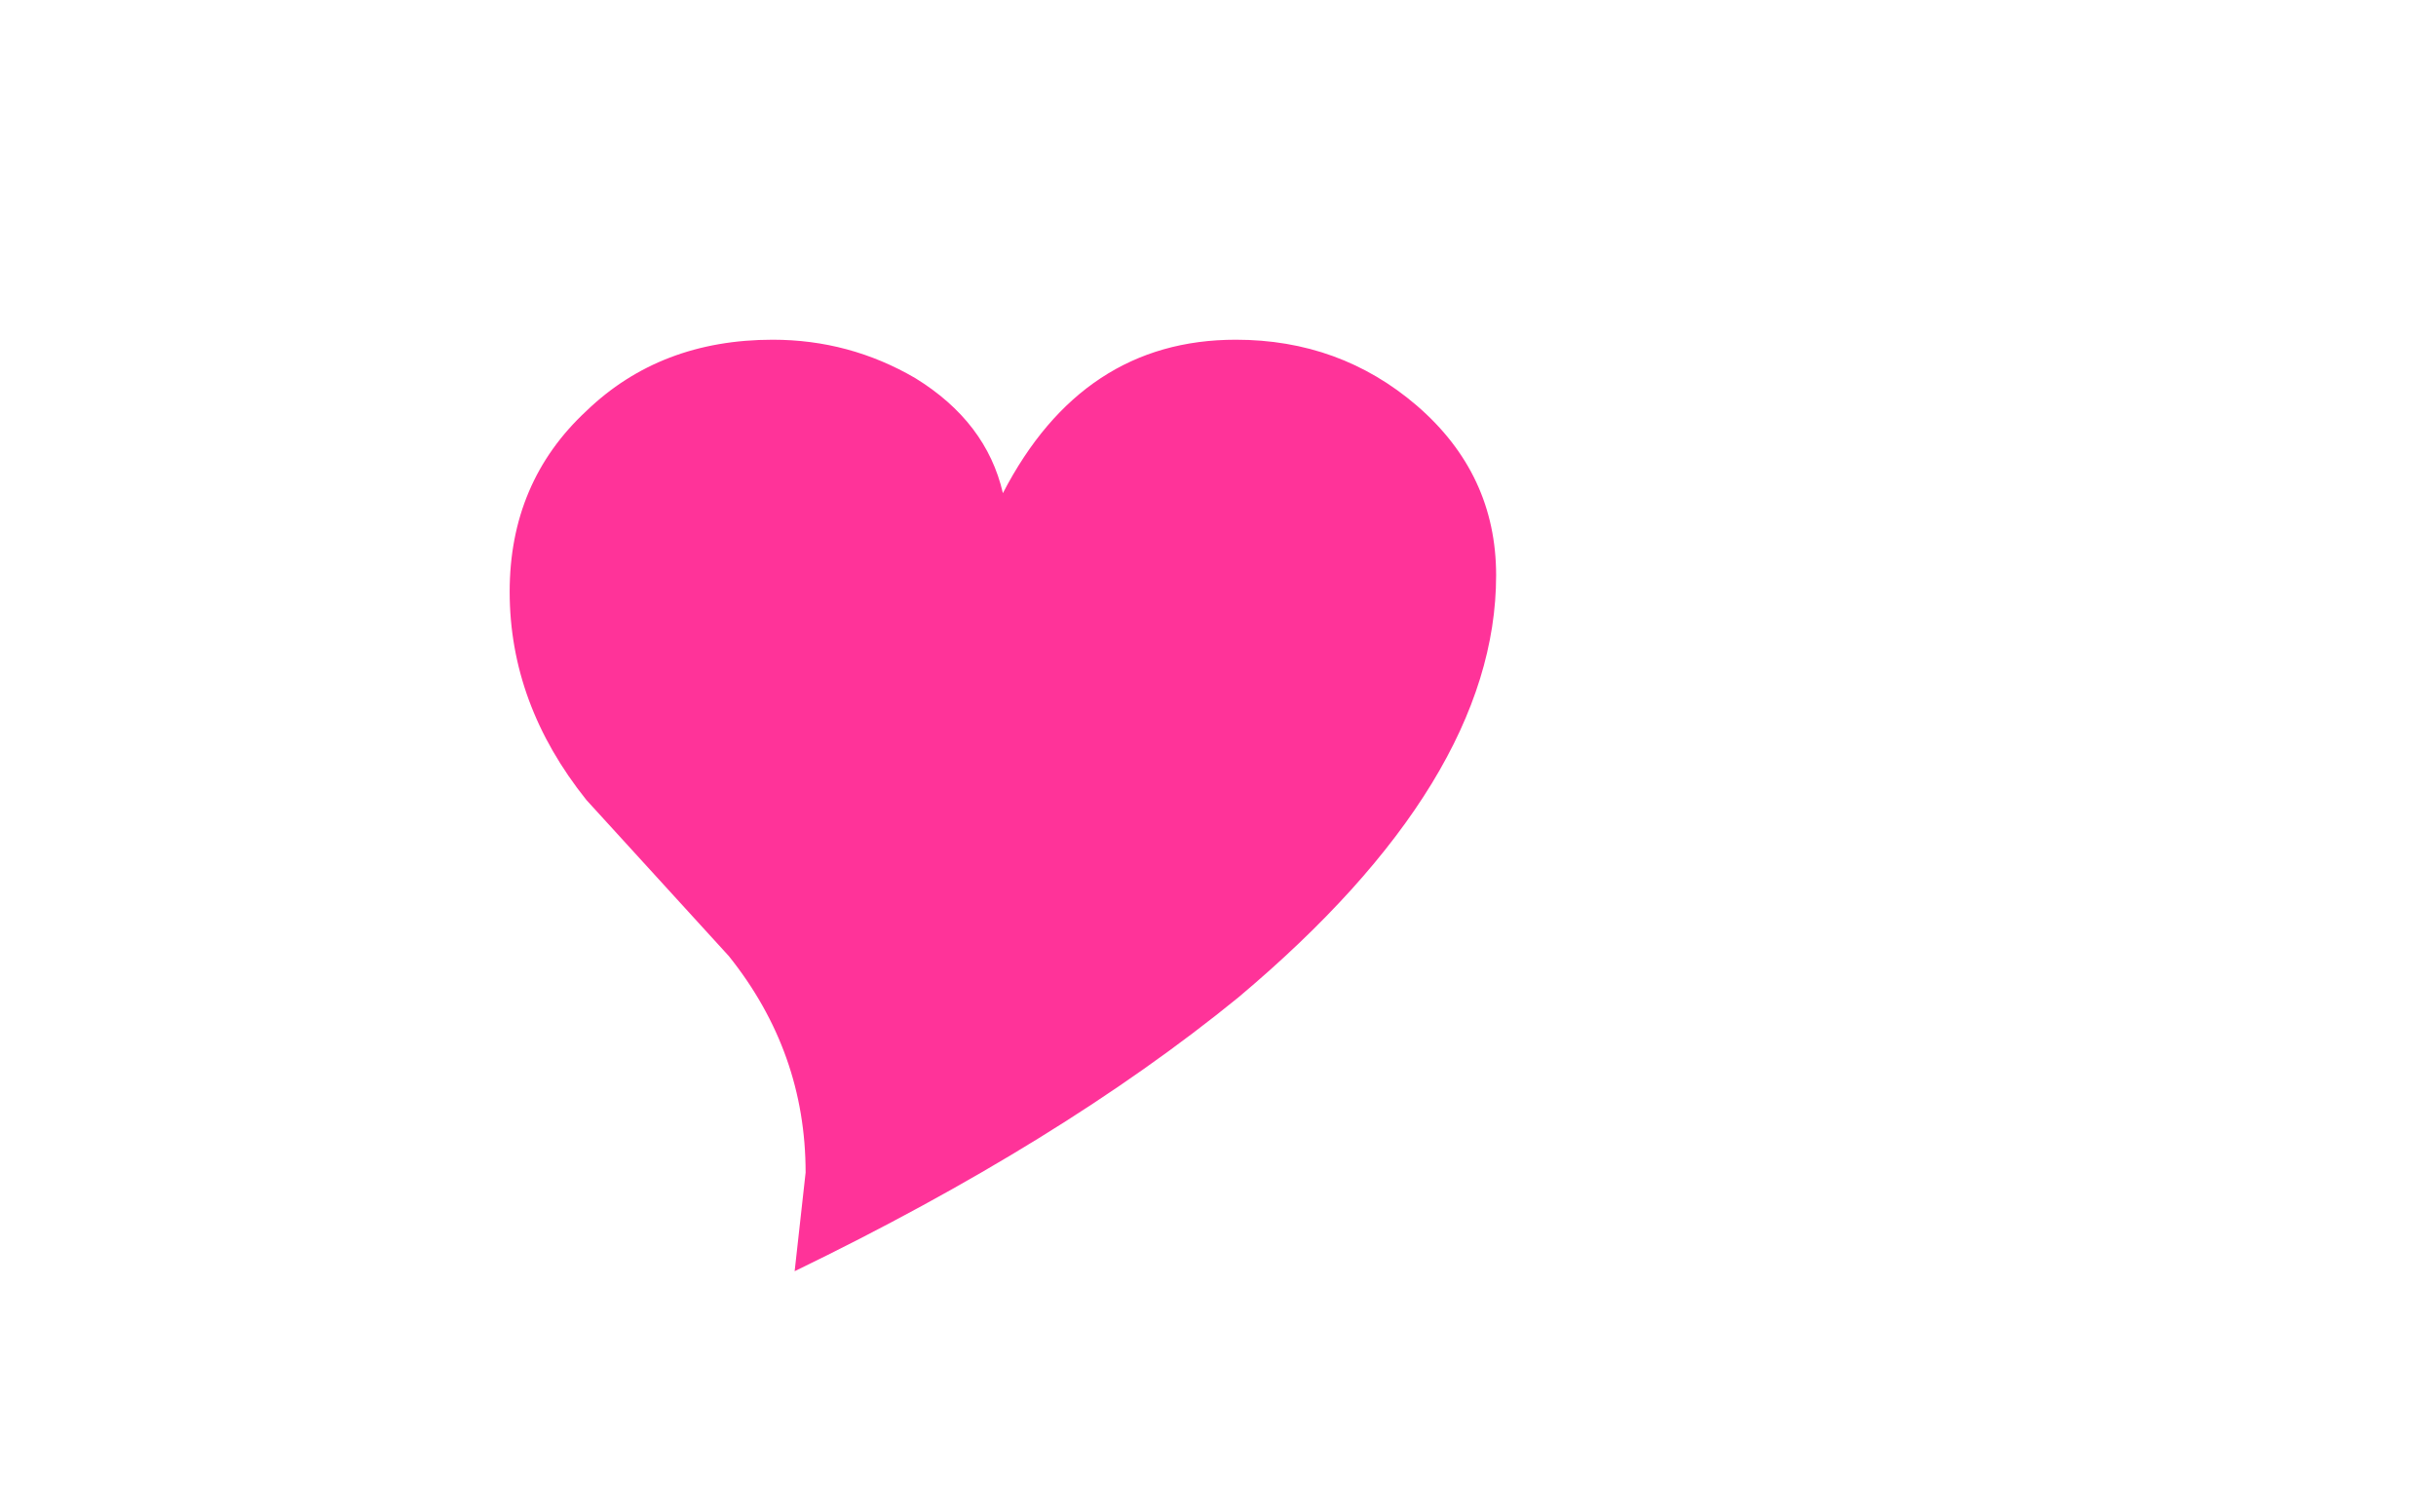 <svg xmlns:xlink="http://www.w3.org/1999/xlink" height="27.6" width="44.45" xmlns="http://www.w3.org/2000/svg"><use height="17" transform="translate(9.3 6.2)" width="18" xlink:href="#a"/><defs><path d="M9 7.1q0 3.75-4.7 7.7-3.25 2.65-8.1 5l.2-1.8q0-2.2-1.4-3.95l-2.6-2.85Q-9 9.45-9 7.4q0-2 1.4-3.3 1.35-1.3 3.4-1.3 1.4 0 2.6.7 1.3.8 1.6 2.1 1.45-2.8 4.25-2.8 1.9 0 3.3 1.2Q9 5.25 9 7.1" fill="#f39" fill-rule="evenodd" transform="translate(9 -2.8)" id="a"/></defs></svg>